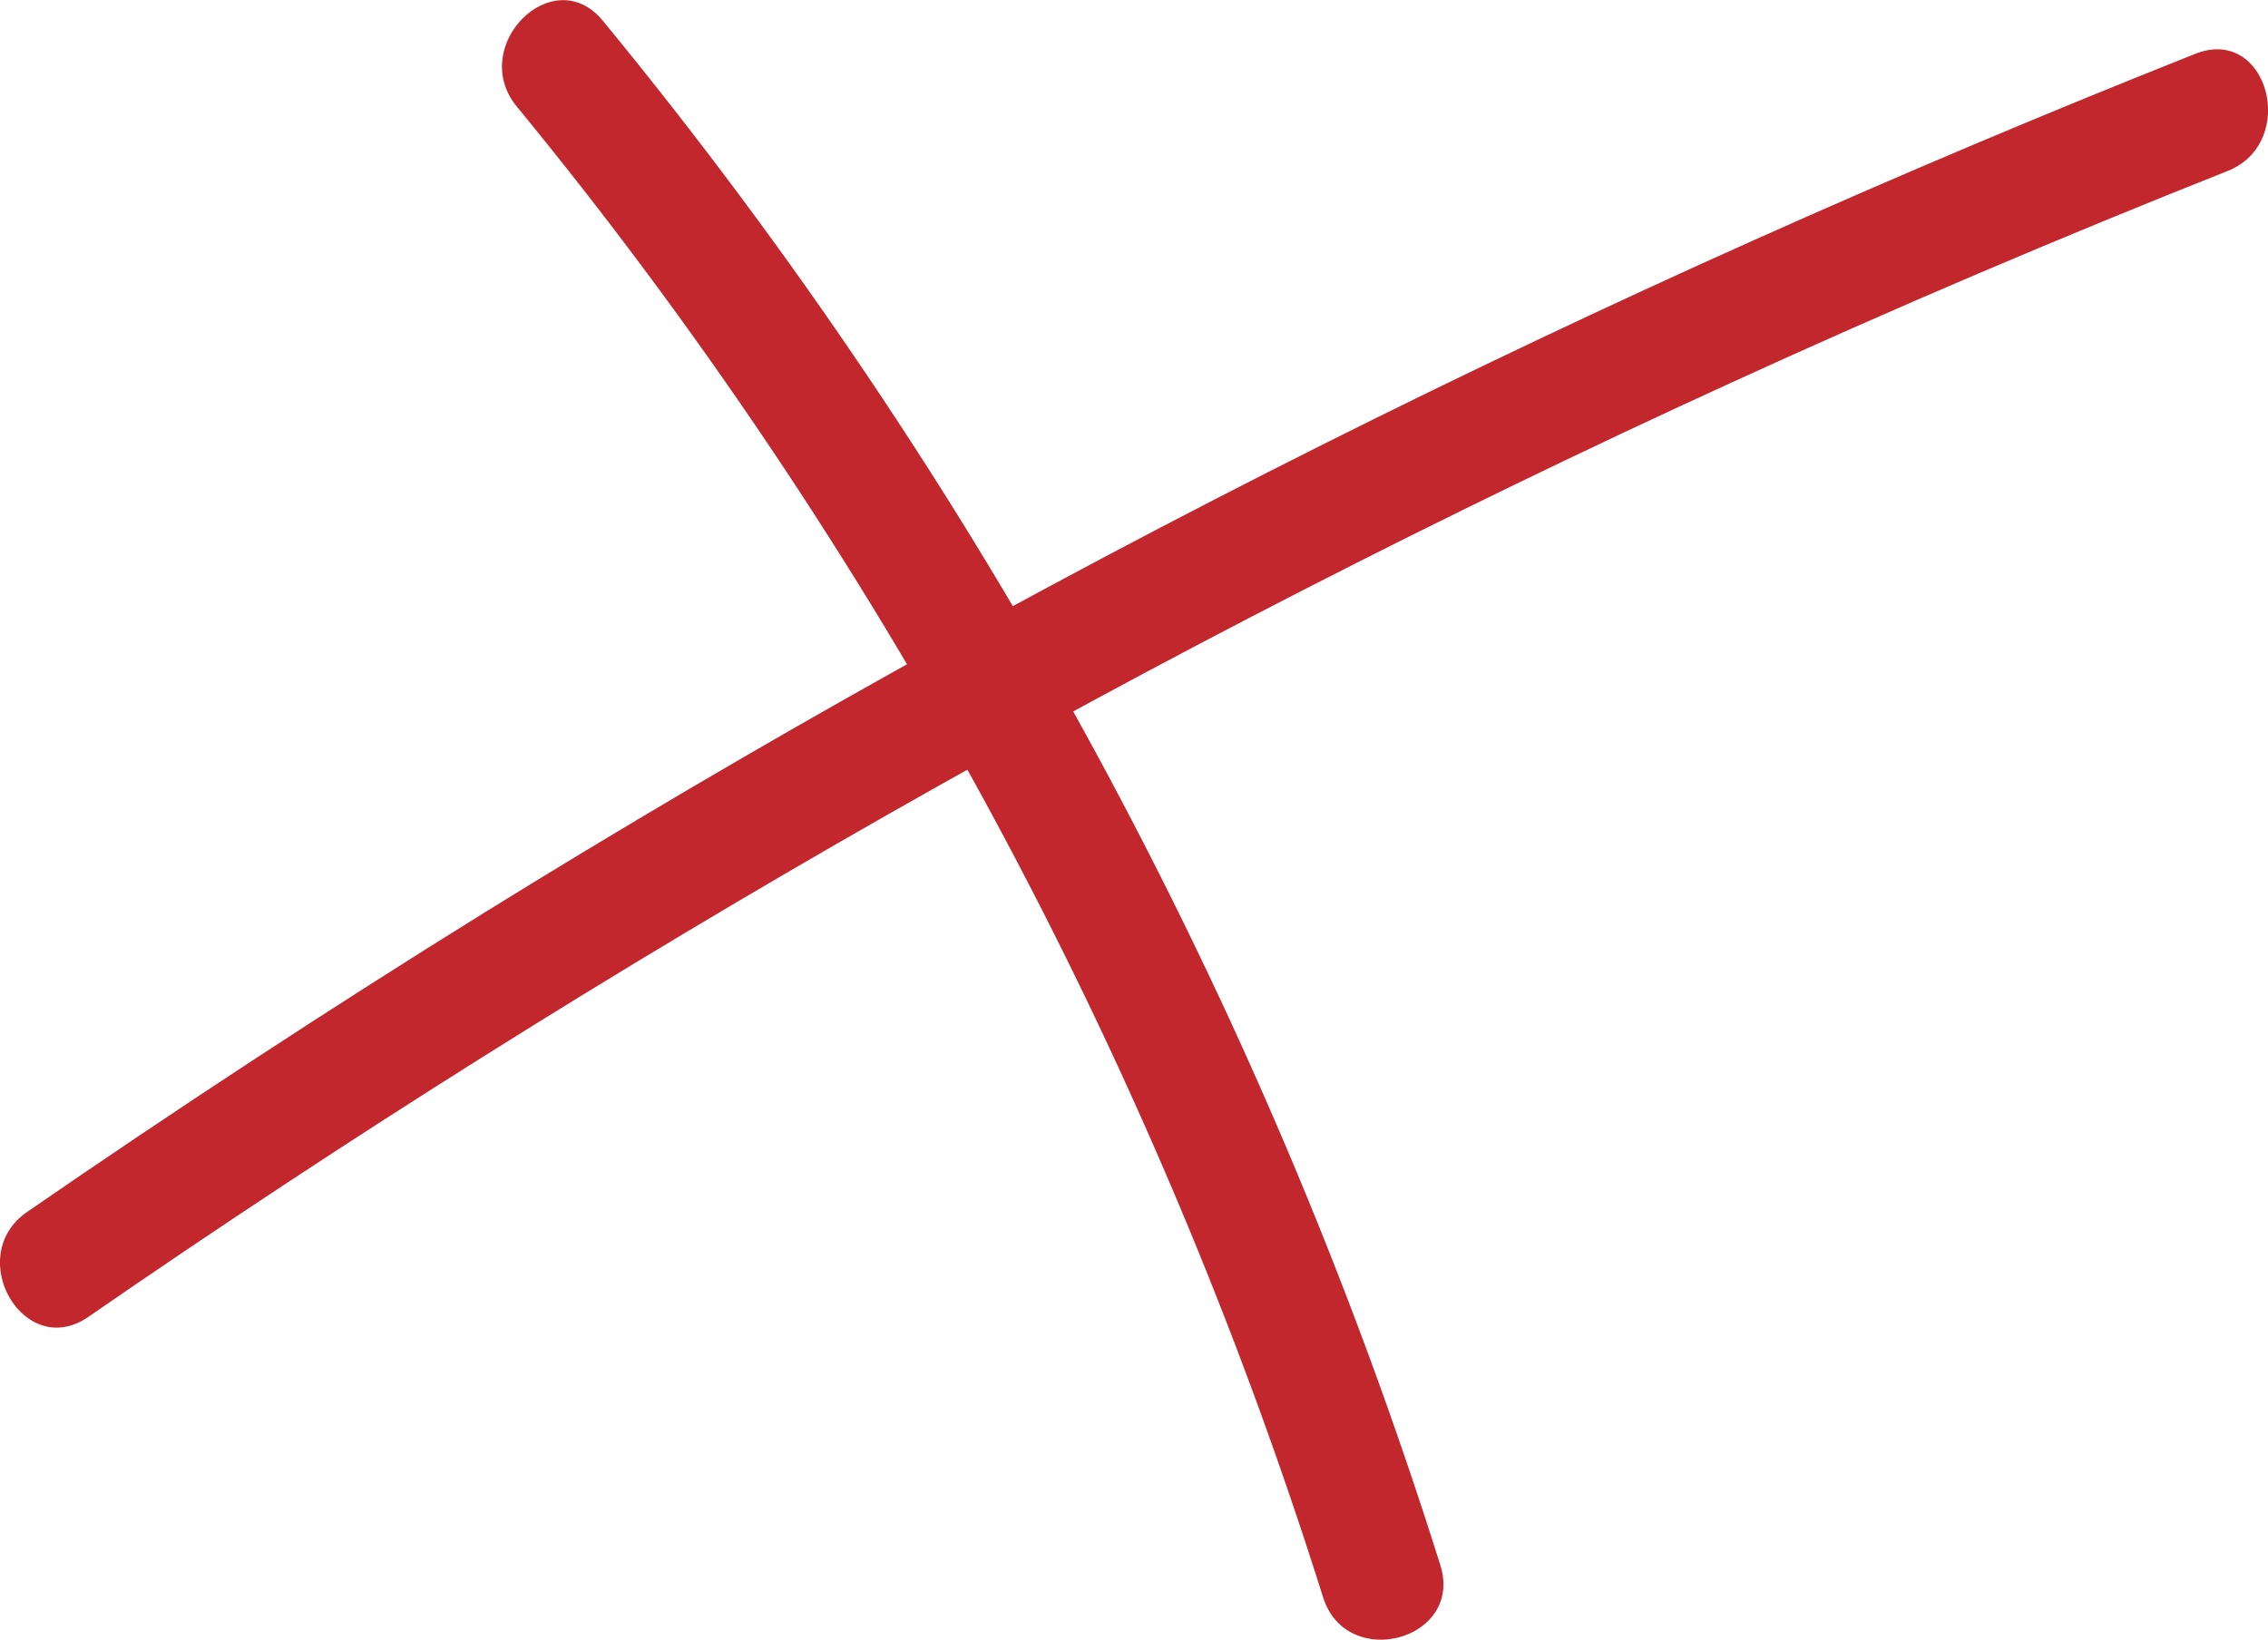 <?xml version="1.0" encoding="UTF-8"?>
<svg id="Layer_2" data-name="Layer 2" xmlns="http://www.w3.org/2000/svg" viewBox="0 0 55.95 40.46">
  <defs>
    <style>
      .cls-1 {
        fill: #c1272d;
      }
    </style>
  </defs>
  <g id="Logo">
    <g id="Symbole_X">
      <path class="cls-1" d="m12.75,2.63c8.91,10.85,15.68,23.4,19.89,36.78.58,1.84,3.48,1.05,2.89-.8C31.16,24.71,24.13,11.77,14.87.51c-1.23-1.49-3.34.64-2.12,2.12h0Z"/>
      <path class="cls-1" d="m54.15,1.33c-14.65,5.82-28.79,12.88-42.19,21.18-3.82,2.37-7.59,4.84-11.29,7.39-1.58,1.09-.08,3.69,1.51,2.59C14.98,23.65,28.54,15.92,42.69,9.45c4.04-1.85,8.13-3.59,12.26-5.23,1.77-.7,1-3.61-.8-2.89h0Z"/>
    </g>
  </g>
</svg>